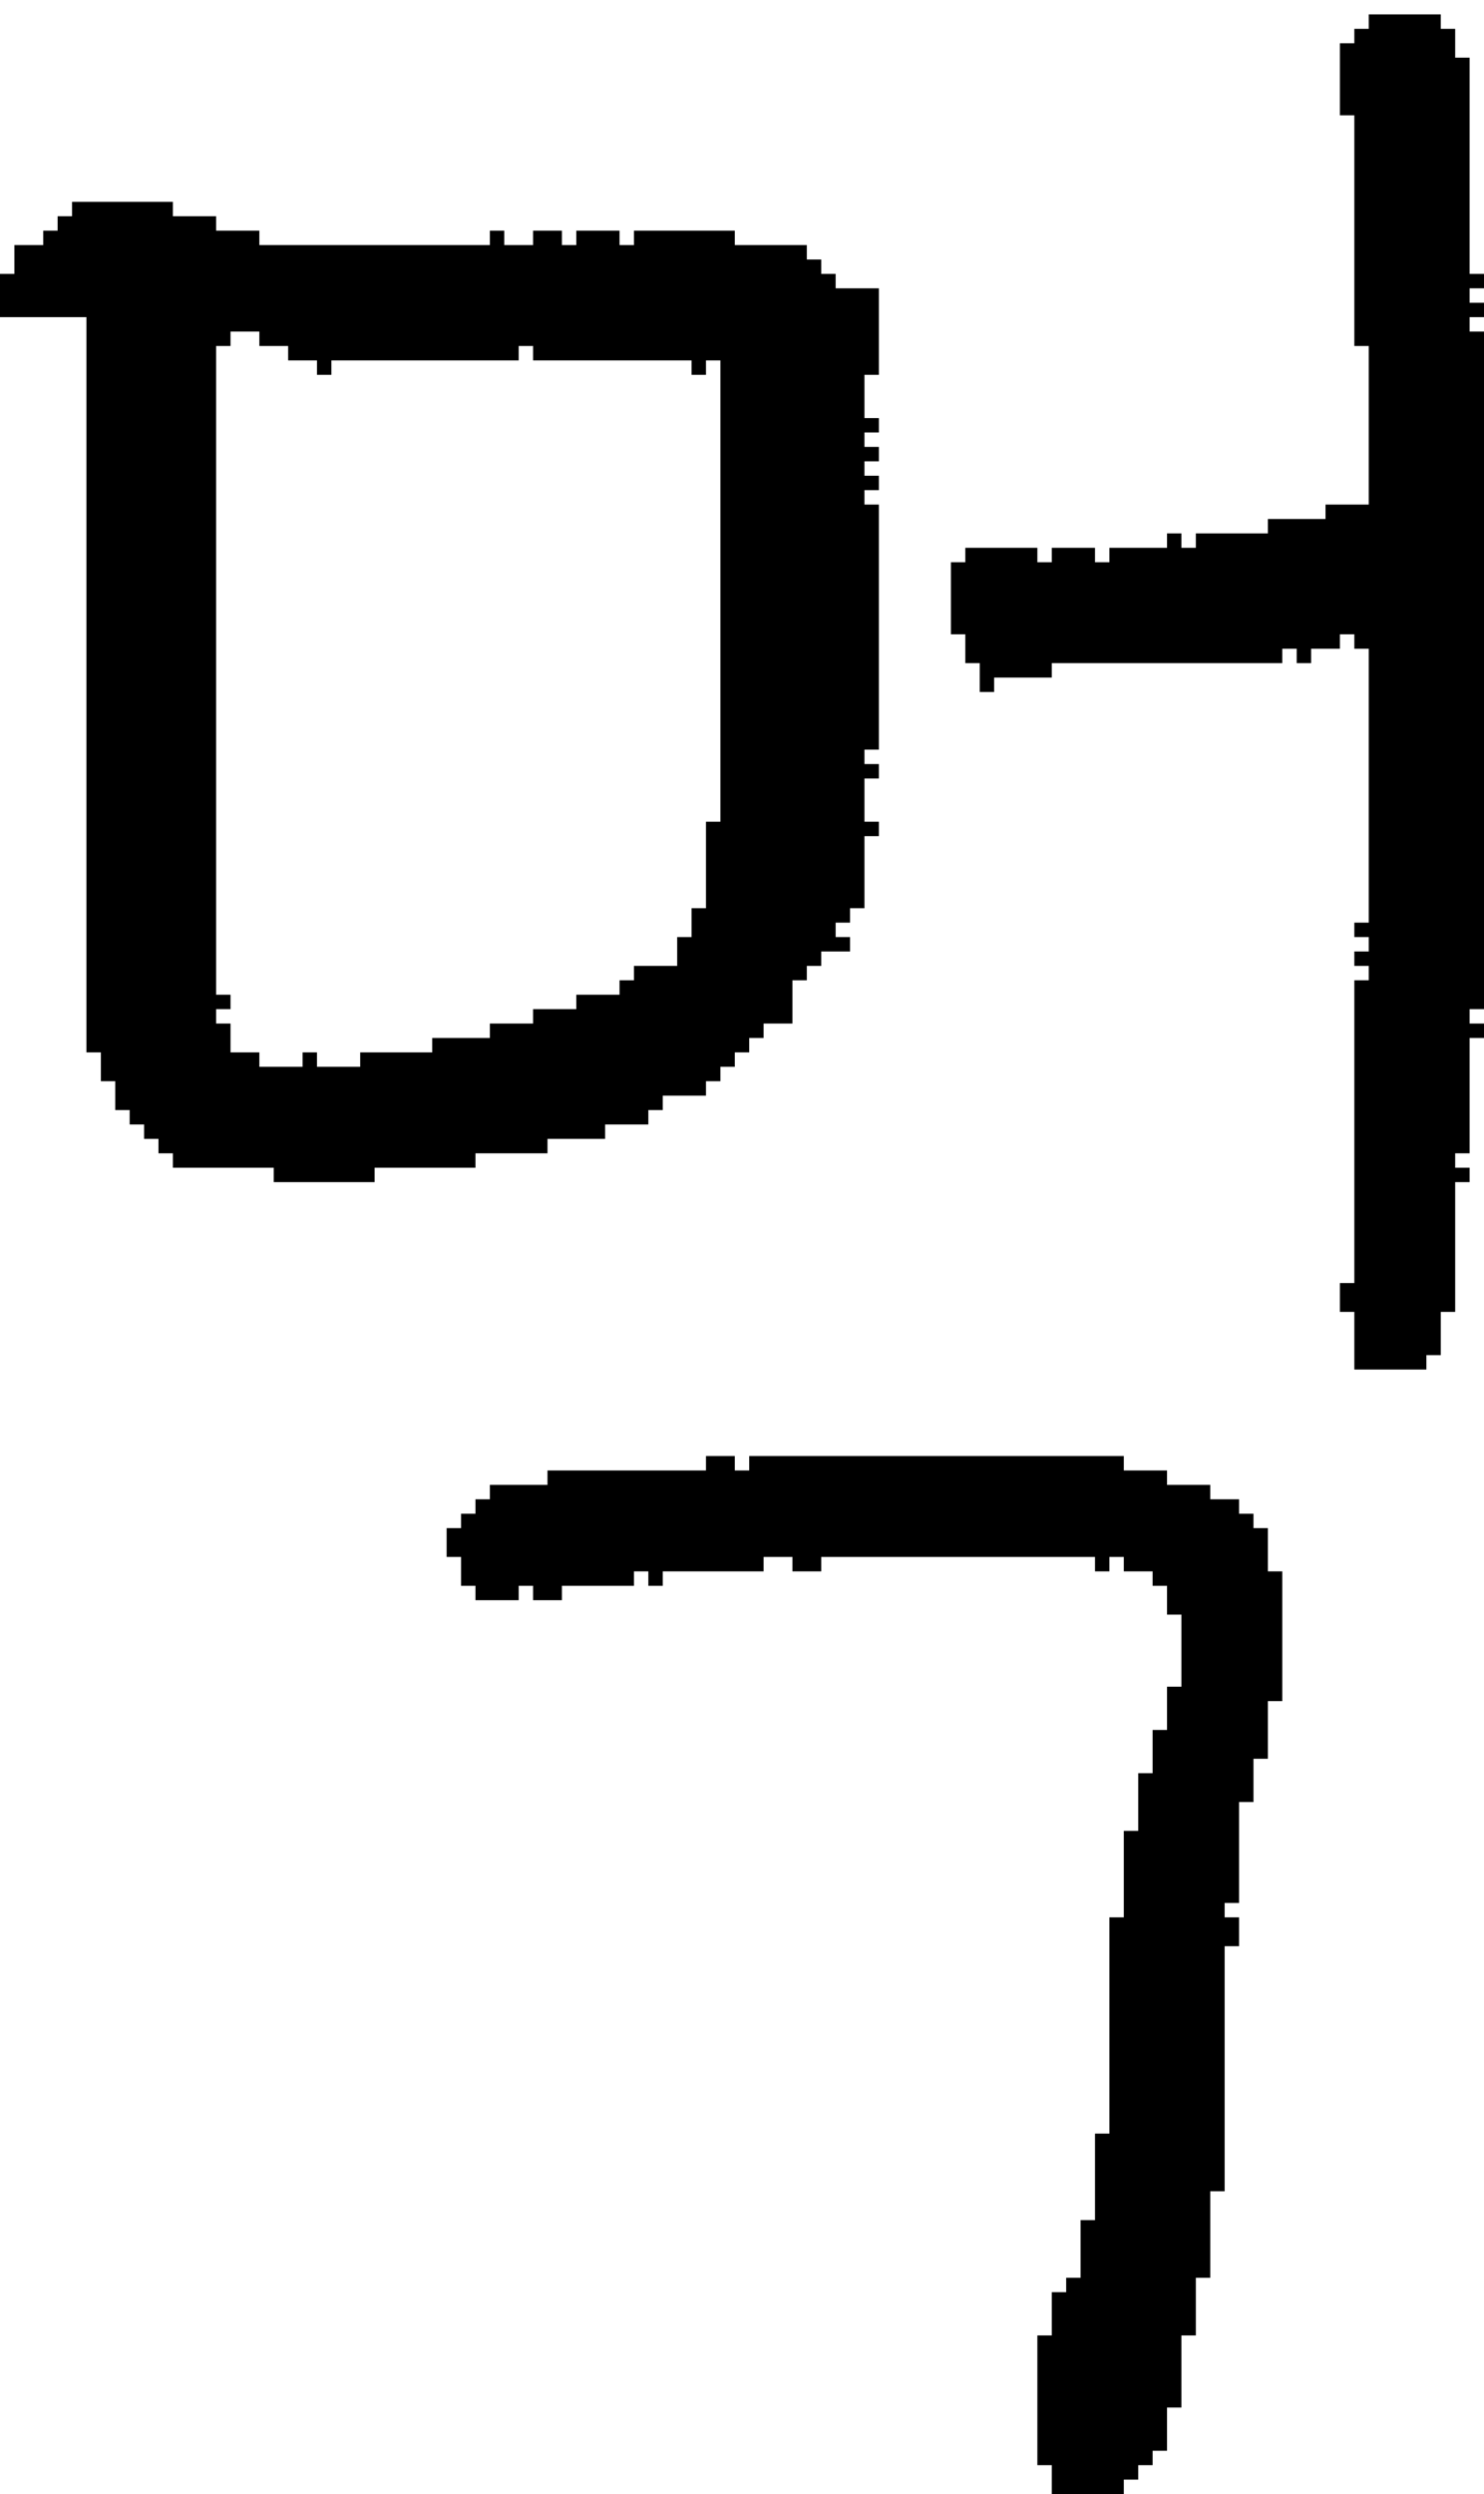 <?xml version="1.0" encoding="UTF-8" standalone="no"?>
<!DOCTYPE svg PUBLIC "-//W3C//DTD SVG 1.1//EN" 
  "http://www.w3.org/Graphics/SVG/1.1/DTD/svg11.dtd">
<svg width="103" height="173"
     xmlns="http://www.w3.org/2000/svg" version="1.1">
 <path d="  M 61,35  L 60,35  L 60,34  L 61,34  L 61,33  L 60,33  L 60,32  L 61,32  L 61,31  L 60,31  L 60,30  L 61,30  L 61,29  L 60,29  L 60,26  L 61,26  L 61,20  L 58,20  L 58,19  L 57,19  L 57,18  L 56,18  L 56,17  L 51,17  L 51,16  L 44,16  L 44,17  L 43,17  L 43,16  L 40,16  L 40,17  L 39,17  L 39,16  L 37,16  L 37,17  L 35,17  L 35,16  L 34,16  L 34,17  L 18,17  L 18,16  L 15,16  L 15,15  L 12,15  L 12,14  L 5,14  L 5,15  L 4,15  L 4,16  L 3,16  L 3,17  L 1,17  L 1,19  L 0,19  L 0,22  L 6,22  L 6,73  L 7,73  L 7,75  L 8,75  L 8,77  L 9,77  L 9,78  L 10,78  L 10,79  L 11,79  L 11,80  L 12,80  L 12,81  L 19,81  L 19,82  L 26,82  L 26,81  L 33,81  L 33,80  L 38,80  L 38,79  L 42,79  L 42,78  L 45,78  L 45,77  L 46,77  L 46,76  L 49,76  L 49,75  L 50,75  L 50,74  L 51,74  L 51,73  L 52,73  L 52,72  L 53,72  L 53,71  L 55,71  L 55,68  L 56,68  L 56,67  L 57,67  L 57,66  L 59,66  L 59,65  L 58,65  L 58,64  L 59,64  L 59,63  L 60,63  L 60,58  L 61,58  L 61,57  L 60,57  L 60,54  L 61,54  L 61,53  L 60,53  L 60,52  L 61,52  Z  M 48,25  L 48,26  L 49,26  L 49,25  L 50,25  L 50,57  L 49,57  L 49,63  L 48,63  L 48,65  L 47,65  L 47,67  L 44,67  L 44,68  L 43,68  L 43,69  L 40,69  L 40,70  L 37,70  L 37,71  L 34,71  L 34,72  L 30,72  L 30,73  L 25,73  L 25,74  L 22,74  L 22,73  L 21,73  L 21,74  L 18,74  L 18,73  L 16,73  L 16,71  L 15,71  L 15,70  L 16,70  L 16,69  L 15,69  L 15,24  L 16,24  L 16,23  L 18,23  L 18,24  L 20,24  L 20,25  L 22,25  L 22,26  L 23,26  L 23,25  L 36,25  L 36,24  L 37,24  L 37,25  Z  " style="fill:rgb(0, 0, 0); fill-opacity:1.000; stroke:none;" />
 <path d="  M 78,133  L 77,133  L 77,148  L 76,148  L 76,154  L 75,154  L 75,158  L 74,158  L 74,159  L 73,159  L 73,162  L 72,162  L 72,171  L 73,171  L 73,173  L 78,173  L 78,172  L 79,172  L 79,171  L 80,171  L 80,170  L 81,170  L 81,167  L 82,167  L 82,162  L 83,162  L 83,158  L 84,158  L 84,152  L 85,152  L 85,135  L 86,135  L 86,133  L 85,133  L 85,132  L 86,132  L 86,125  L 87,125  L 87,122  L 88,122  L 88,118  L 89,118  L 89,109  L 88,109  L 88,106  L 87,106  L 87,105  L 86,105  L 86,104  L 84,104  L 84,103  L 81,103  L 81,102  L 78,102  L 78,101  L 52,101  L 52,102  L 51,102  L 51,101  L 49,101  L 49,102  L 38,102  L 38,103  L 34,103  L 34,104  L 33,104  L 33,105  L 32,105  L 32,106  L 31,106  L 31,108  L 32,108  L 32,110  L 33,110  L 33,111  L 36,111  L 36,110  L 37,110  L 37,111  L 39,111  L 39,110  L 44,110  L 44,109  L 45,109  L 45,110  L 46,110  L 46,109  L 53,109  L 53,108  L 55,108  L 55,109  L 57,109  L 57,108  L 76,108  L 76,109  L 77,109  L 77,108  L 78,108  L 78,109  L 80,109  L 80,110  L 81,110  L 81,112  L 82,112  L 82,117  L 81,117  L 81,120  L 80,120  L 80,123  L 79,123  L 79,127  L 78,127  Z  " style="fill:rgb(0, 0, 0); fill-opacity:1.000; stroke:none;" />
 <path d="  M 94,67  L 95,67  L 95,68  L 94,68  L 94,89  L 93,89  L 93,91  L 94,91  L 94,95  L 99,95  L 99,94  L 100,94  L 100,91  L 101,91  L 101,82  L 102,82  L 102,81  L 101,81  L 101,80  L 102,80  L 102,72  L 103,72  L 103,71  L 102,71  L 102,70  L 103,70  L 103,23  L 102,23  L 102,22  L 103,22  L 103,21  L 102,21  L 102,20  L 103,20  L 103,19  L 102,19  L 102,4  L 101,4  L 101,2  L 100,2  L 100,1  L 95,1  L 95,2  L 94,2  L 94,3  L 93,3  L 93,8  L 94,8  L 94,24  L 95,24  L 95,35  L 92,35  L 92,36  L 88,36  L 88,37  L 83,37  L 83,38  L 82,38  L 82,37  L 81,37  L 81,38  L 77,38  L 77,39  L 76,39  L 76,38  L 73,38  L 73,39  L 72,39  L 72,38  L 67,38  L 67,39  L 66,39  L 66,44  L 67,44  L 67,46  L 68,46  L 68,48  L 69,48  L 69,47  L 73,47  L 73,46  L 89,46  L 89,45  L 90,45  L 90,46  L 91,46  L 91,45  L 93,45  L 93,44  L 94,44  L 94,45  L 95,45  L 95,64  L 94,64  L 94,65  L 95,65  L 95,66  L 94,66  Z  " style="fill:rgb(0, 0, 0); fill-opacity:1.000; stroke:none;" />
</svg>
